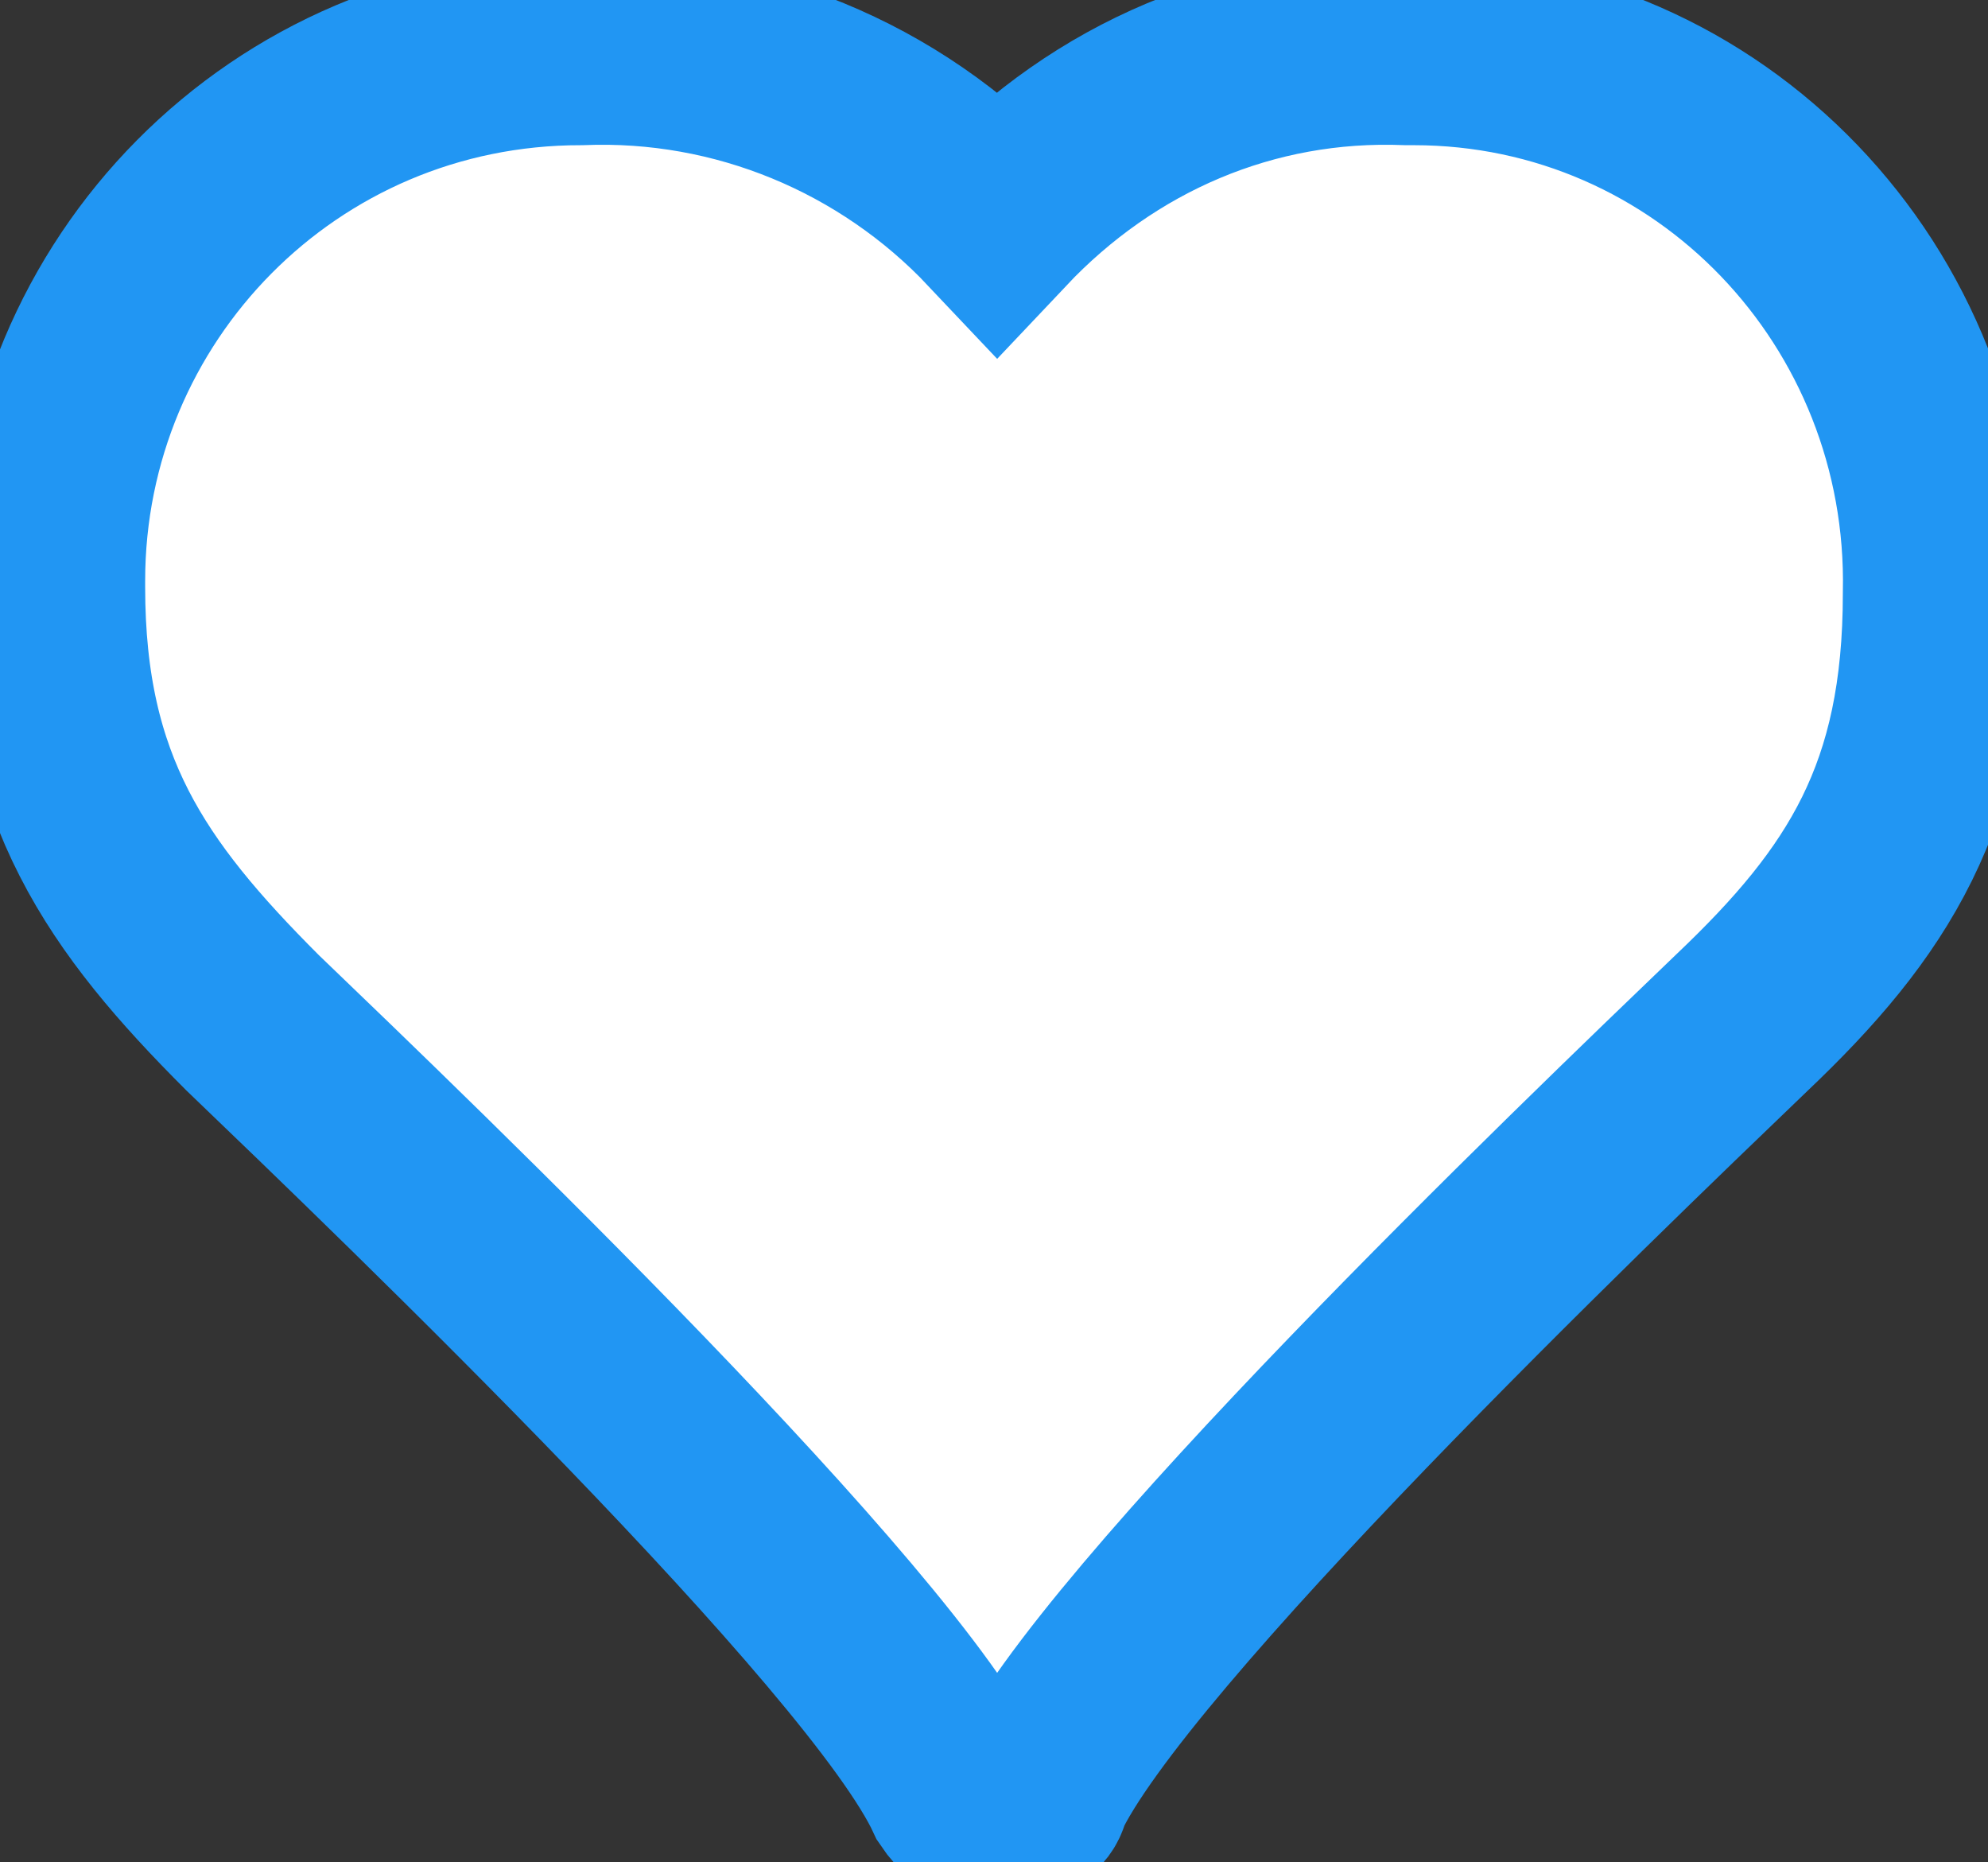<?xml version="1.0" encoding="utf-8"?>
<!-- Generator: Adobe Illustrator 21.1.0, SVG Export Plug-In . SVG Version: 6.00 Build 0)  -->
<svg version="1.1" id="Layer_1" xmlns="http://www.w3.org/2000/svg" xmlns:xlink="http://www.w3.org/1999/xlink" x="0px" y="0px"
	 viewBox="0 0 31.5 29.5" style="enable-background:new 0 0 31.5 29.5;" xml:space="preserve">
<rect x="0" y="0" width="31.5" height="29.5" fill="#333333" stroke="none"/>
<style type="text/css">
	.st0{fill:#FFFFFF;stroke:#2196F3;stroke-width:3;stroke-miterlimit:10;}
</style>
<title>heart-white</title>
<path class="st0" d="M22.4,0.8h-0.1c-2.5-0.1-4.8,0.9-6.5,2.7c-1.7-1.8-4.1-2.8-6.6-2.7c-4.7,0-8.4,3.8-8.4,8.4l0,0v0.1
	c0,3.2,1.2,4.9,3.2,6.9c2.5,2.4,10,9.6,11.2,12.2c0.2,0.3,0.6,0.5,0.9,0.3c0.2-0.1,0.3-0.2,0.3-0.3c1.2-2.6,8.7-9.8,11.2-12.2
	c2-1.9,3.1-3.6,3.1-6.8C30.8,4.7,27.1,0.8,22.4,0.8L22.4,0.8L22.4,0.8z"/>
</svg>
